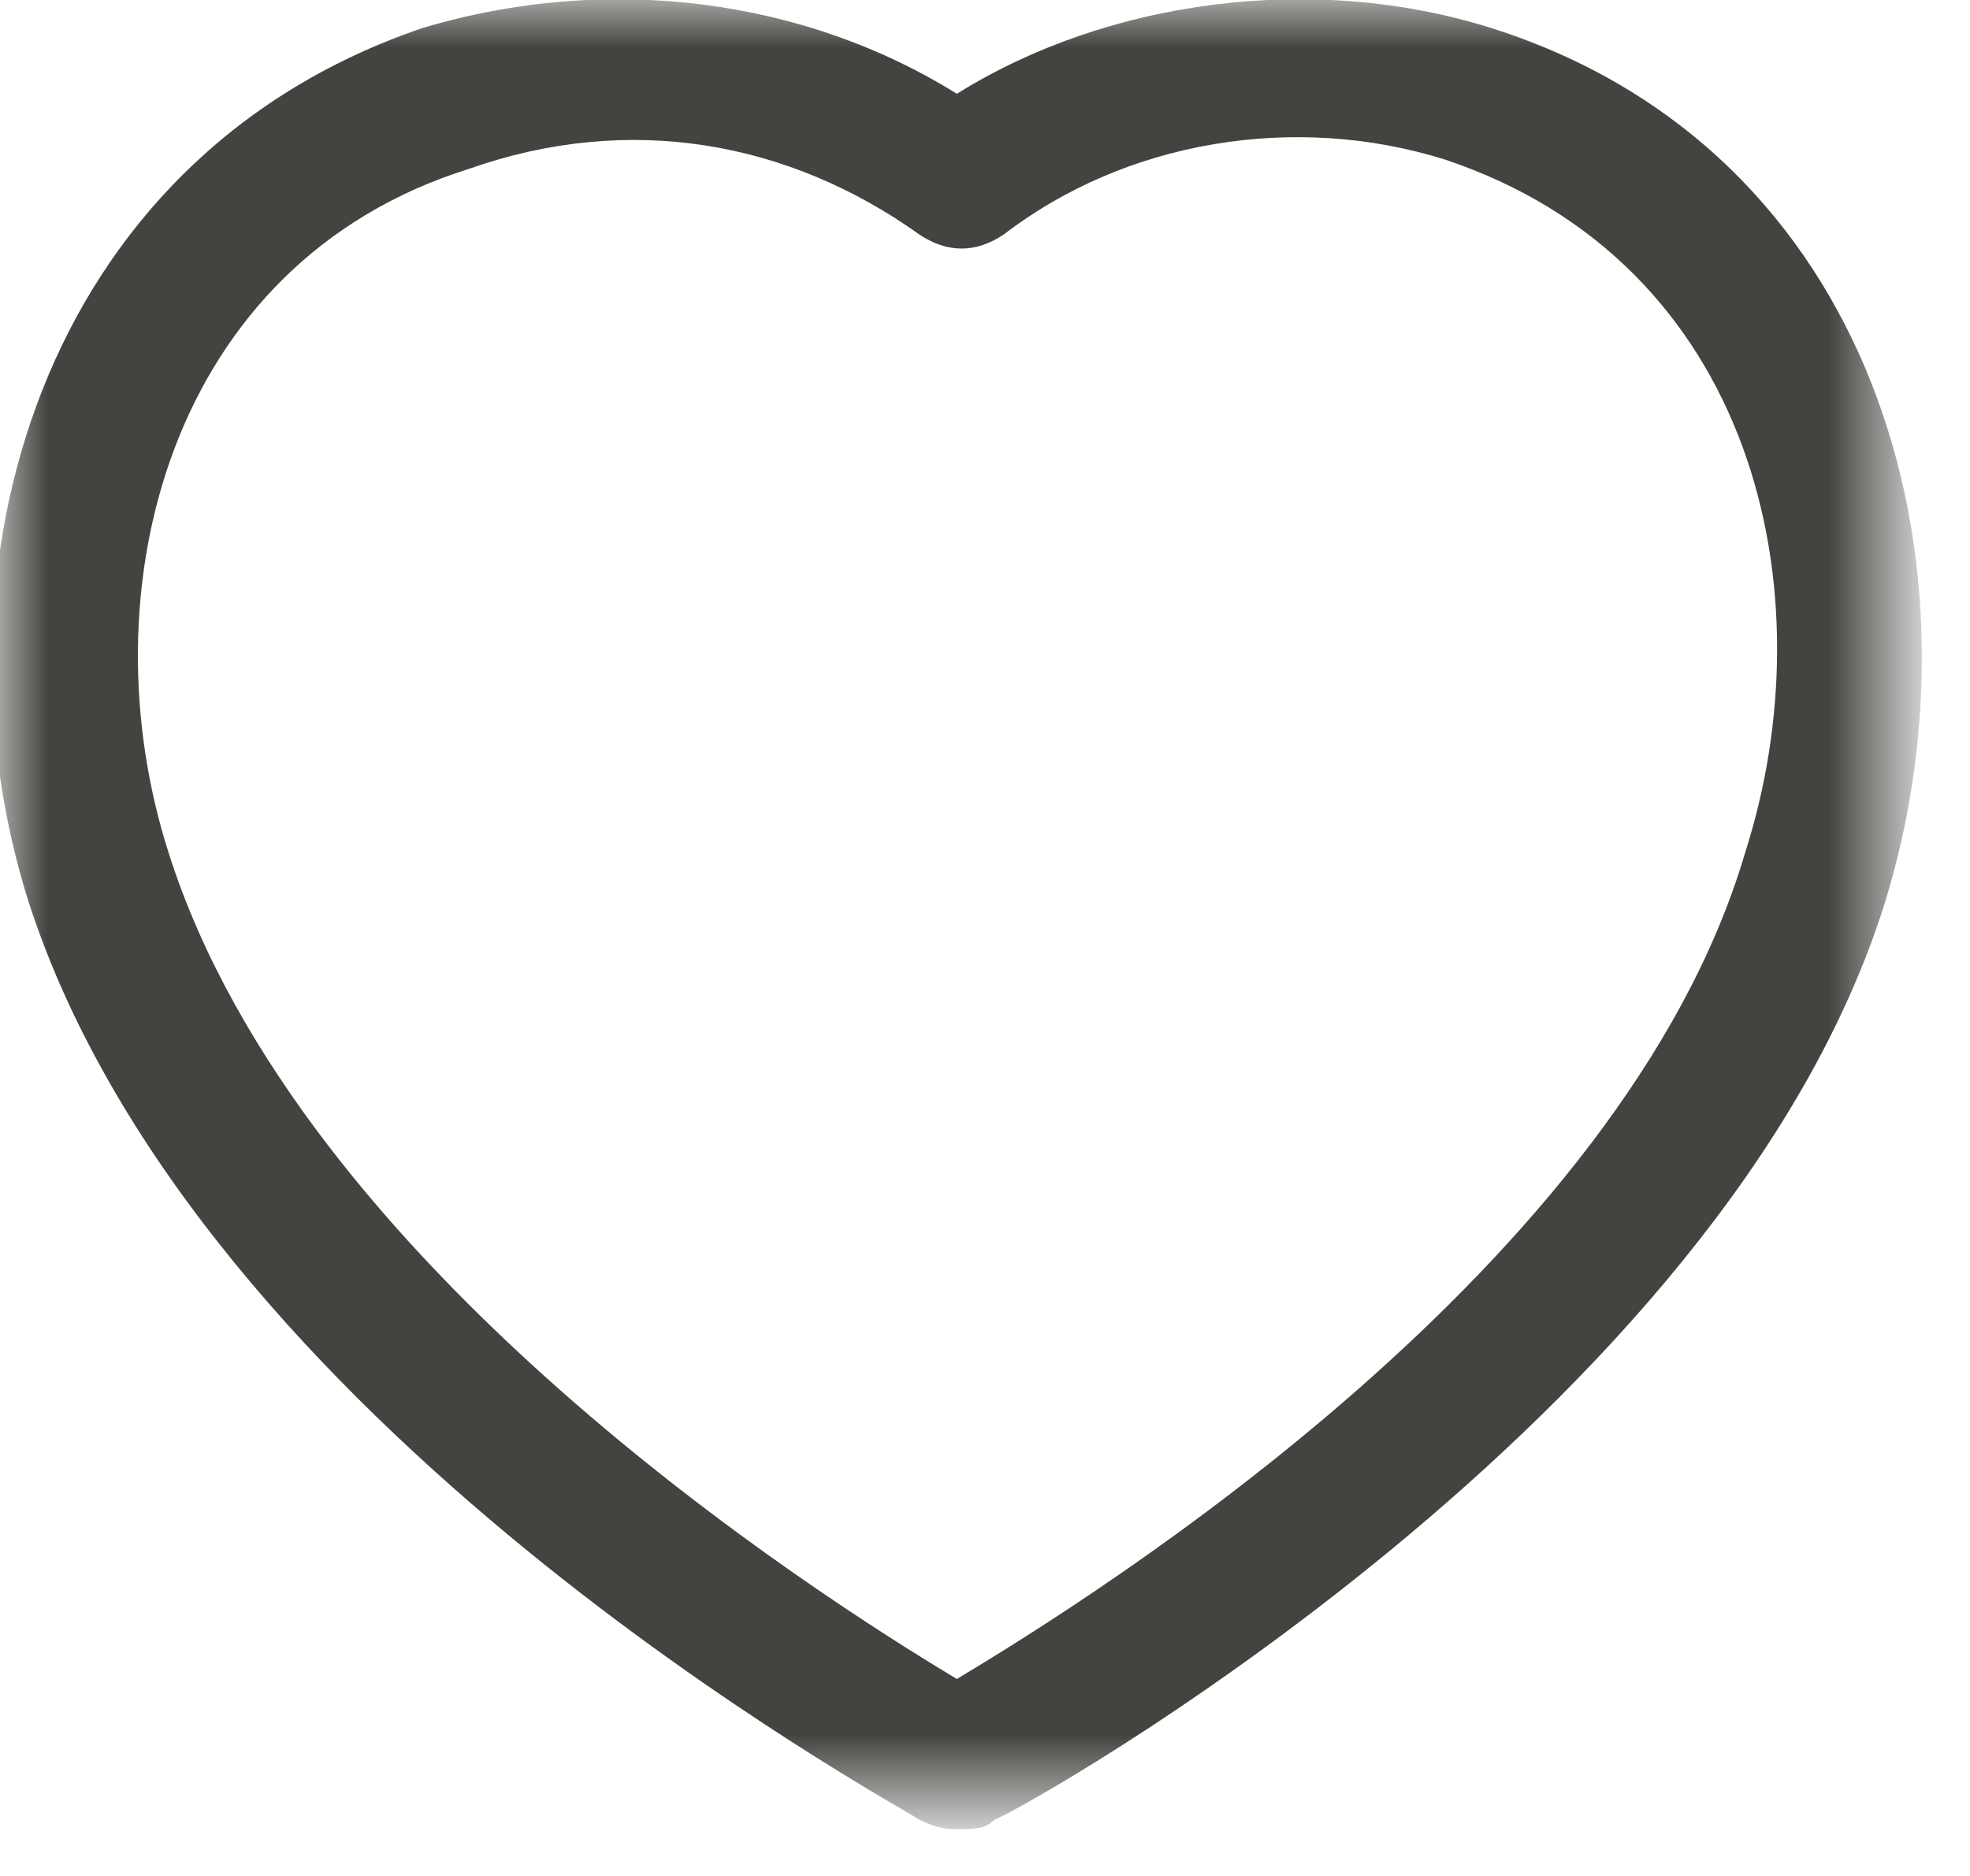 <?xml version="1.0" encoding="utf-8"?>
<!-- Generator: Adobe Illustrator 25.2.3, SVG Export Plug-In . SVG Version: 6.00 Build 0)  -->
<svg version="1.1" id="레이어_1" xmlns="http://www.w3.org/2000/svg" xmlns:xlink="http://www.w3.org/1999/xlink" x="0px"
	 y="0px" viewBox="0 0 21 20" style="enable-background:new 0 0 21 20;" xml:space="preserve">
<style type="text/css">
	.st0{fill-rule:evenodd;clip-rule:evenodd;fill:#FFFFFF;filter:url(#Adobe_OpacityMaskFilter);}
	.st1{mask:url(#mask0_1_);}
	.st2{fill-rule:evenodd;clip-rule:evenodd;fill:#45433F;}
</style>
<defs>
	<filter id="Adobe_OpacityMaskFilter" filterUnits="userSpaceOnUse" x="0" y="0" width="20.5" height="19.5">
		<feColorMatrix  type="matrix" values="1 0 0 0 0  0 1 0 0 0  0 0 1 0 0  0 0 0 1 0"/>
	</filter>
</defs>
<mask maskUnits="userSpaceOnUse" x="0" y="0" width="20.5" height="19.5" id="mask0_1_">
	<path class="st0" d="M0,0h20.5v19.5H0V0z"/>
</mask>
<g class="st1">
	<path class="st2" d="M1.8,9.1c1.4,4.4,6.9,7.9,8.4,8.8c1.5-0.9,7.1-4.4,8.4-8.8c0.9-2.8,0.1-6.3-3.2-7.4c-1.6-0.5-3.4-0.2-4.7,0.8
		c-0.3,0.2-0.6,0.2-0.9,0C8.4,1.5,6.7,1.2,5,1.8C1.8,2.8,0.9,6.3,1.8,9.1z M10.2,19.5c-0.1,0-0.2,0-0.4-0.1
		c-0.3-0.2-7.7-4.2-9.5-9.8c0,0,0,0,0,0c-1.1-3.5,0.1-7.9,4.2-9.3C6.5-0.3,8.6,0,10.2,1c1.6-1,3.8-1.3,5.7-0.7
		c4.1,1.3,5.3,5.7,4.2,9.3c-1.7,5.5-9.2,9.7-9.5,9.8C10.5,19.5,10.4,19.5,10.2,19.5z"/>
</g>
</svg>
